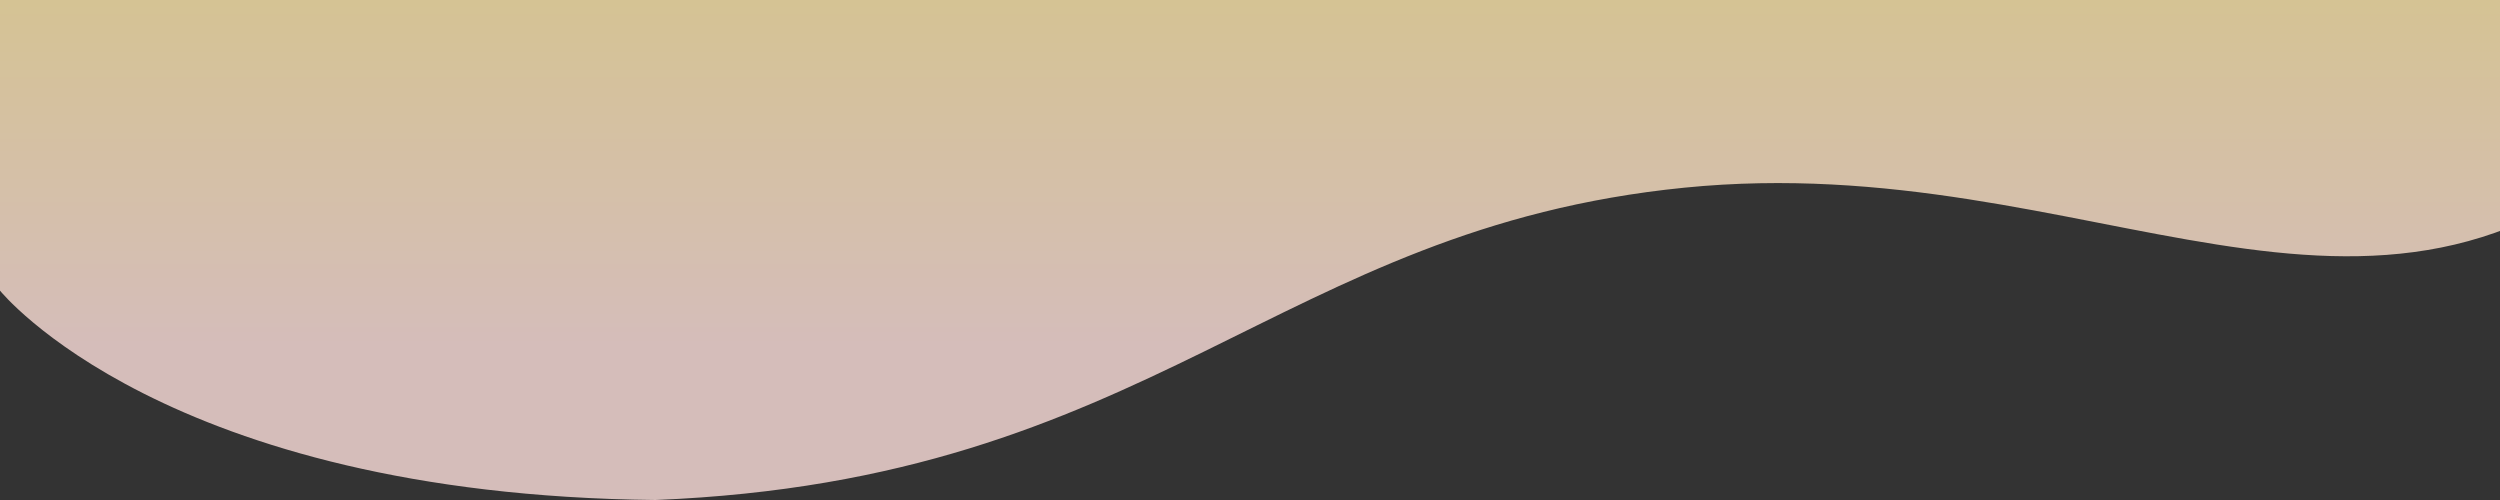 <svg xmlns="http://www.w3.org/2000/svg" xmlns:xlink="http://www.w3.org/1999/xlink" width="1000" height="200" viewBox="0 0 1000 200">
  <rect x="0" y="0" width="1000" height="200" fill="#333333" stroke="none"/>
  <defs>
    <clipPath id="clip-path">
      <rect id="Rectangle_701" data-name="Rectangle 701" width="1000" height="200" fill="none"/>
    </clipPath>
    <linearGradient id="linear-gradient" x1="0.5" y1="0.547" x2="0.5" y2="0.914" gradientUnits="objectBoundingBox">
      <stop offset="0" stop-color="#fded82"/>
      <stop offset="1" stop-color="#fee0dc"/>
    </linearGradient>
  </defs>
  <g id="Mask_Group_107" data-name="Mask Group 107" clip-path="url(#clip-path)">
    <path id="Path_233" data-name="Path 233" d="M0,630.921s65.539,81.705,262.157,83.753c199.575-8.035,248.31-108.591,411.608-124.929s275.227,84.351,387.873-22.151,432.149-269.97,182.281-385.043c-89.058-41.014-291.492-46.421-431.95-66.1S466.7,3.744,296.975.107,0,86.442,0,86.442Z" transform="translate(0 -514.676)" opacity="0.8" fill="url(#linear-gradient)"/>
  </g>
</svg>
